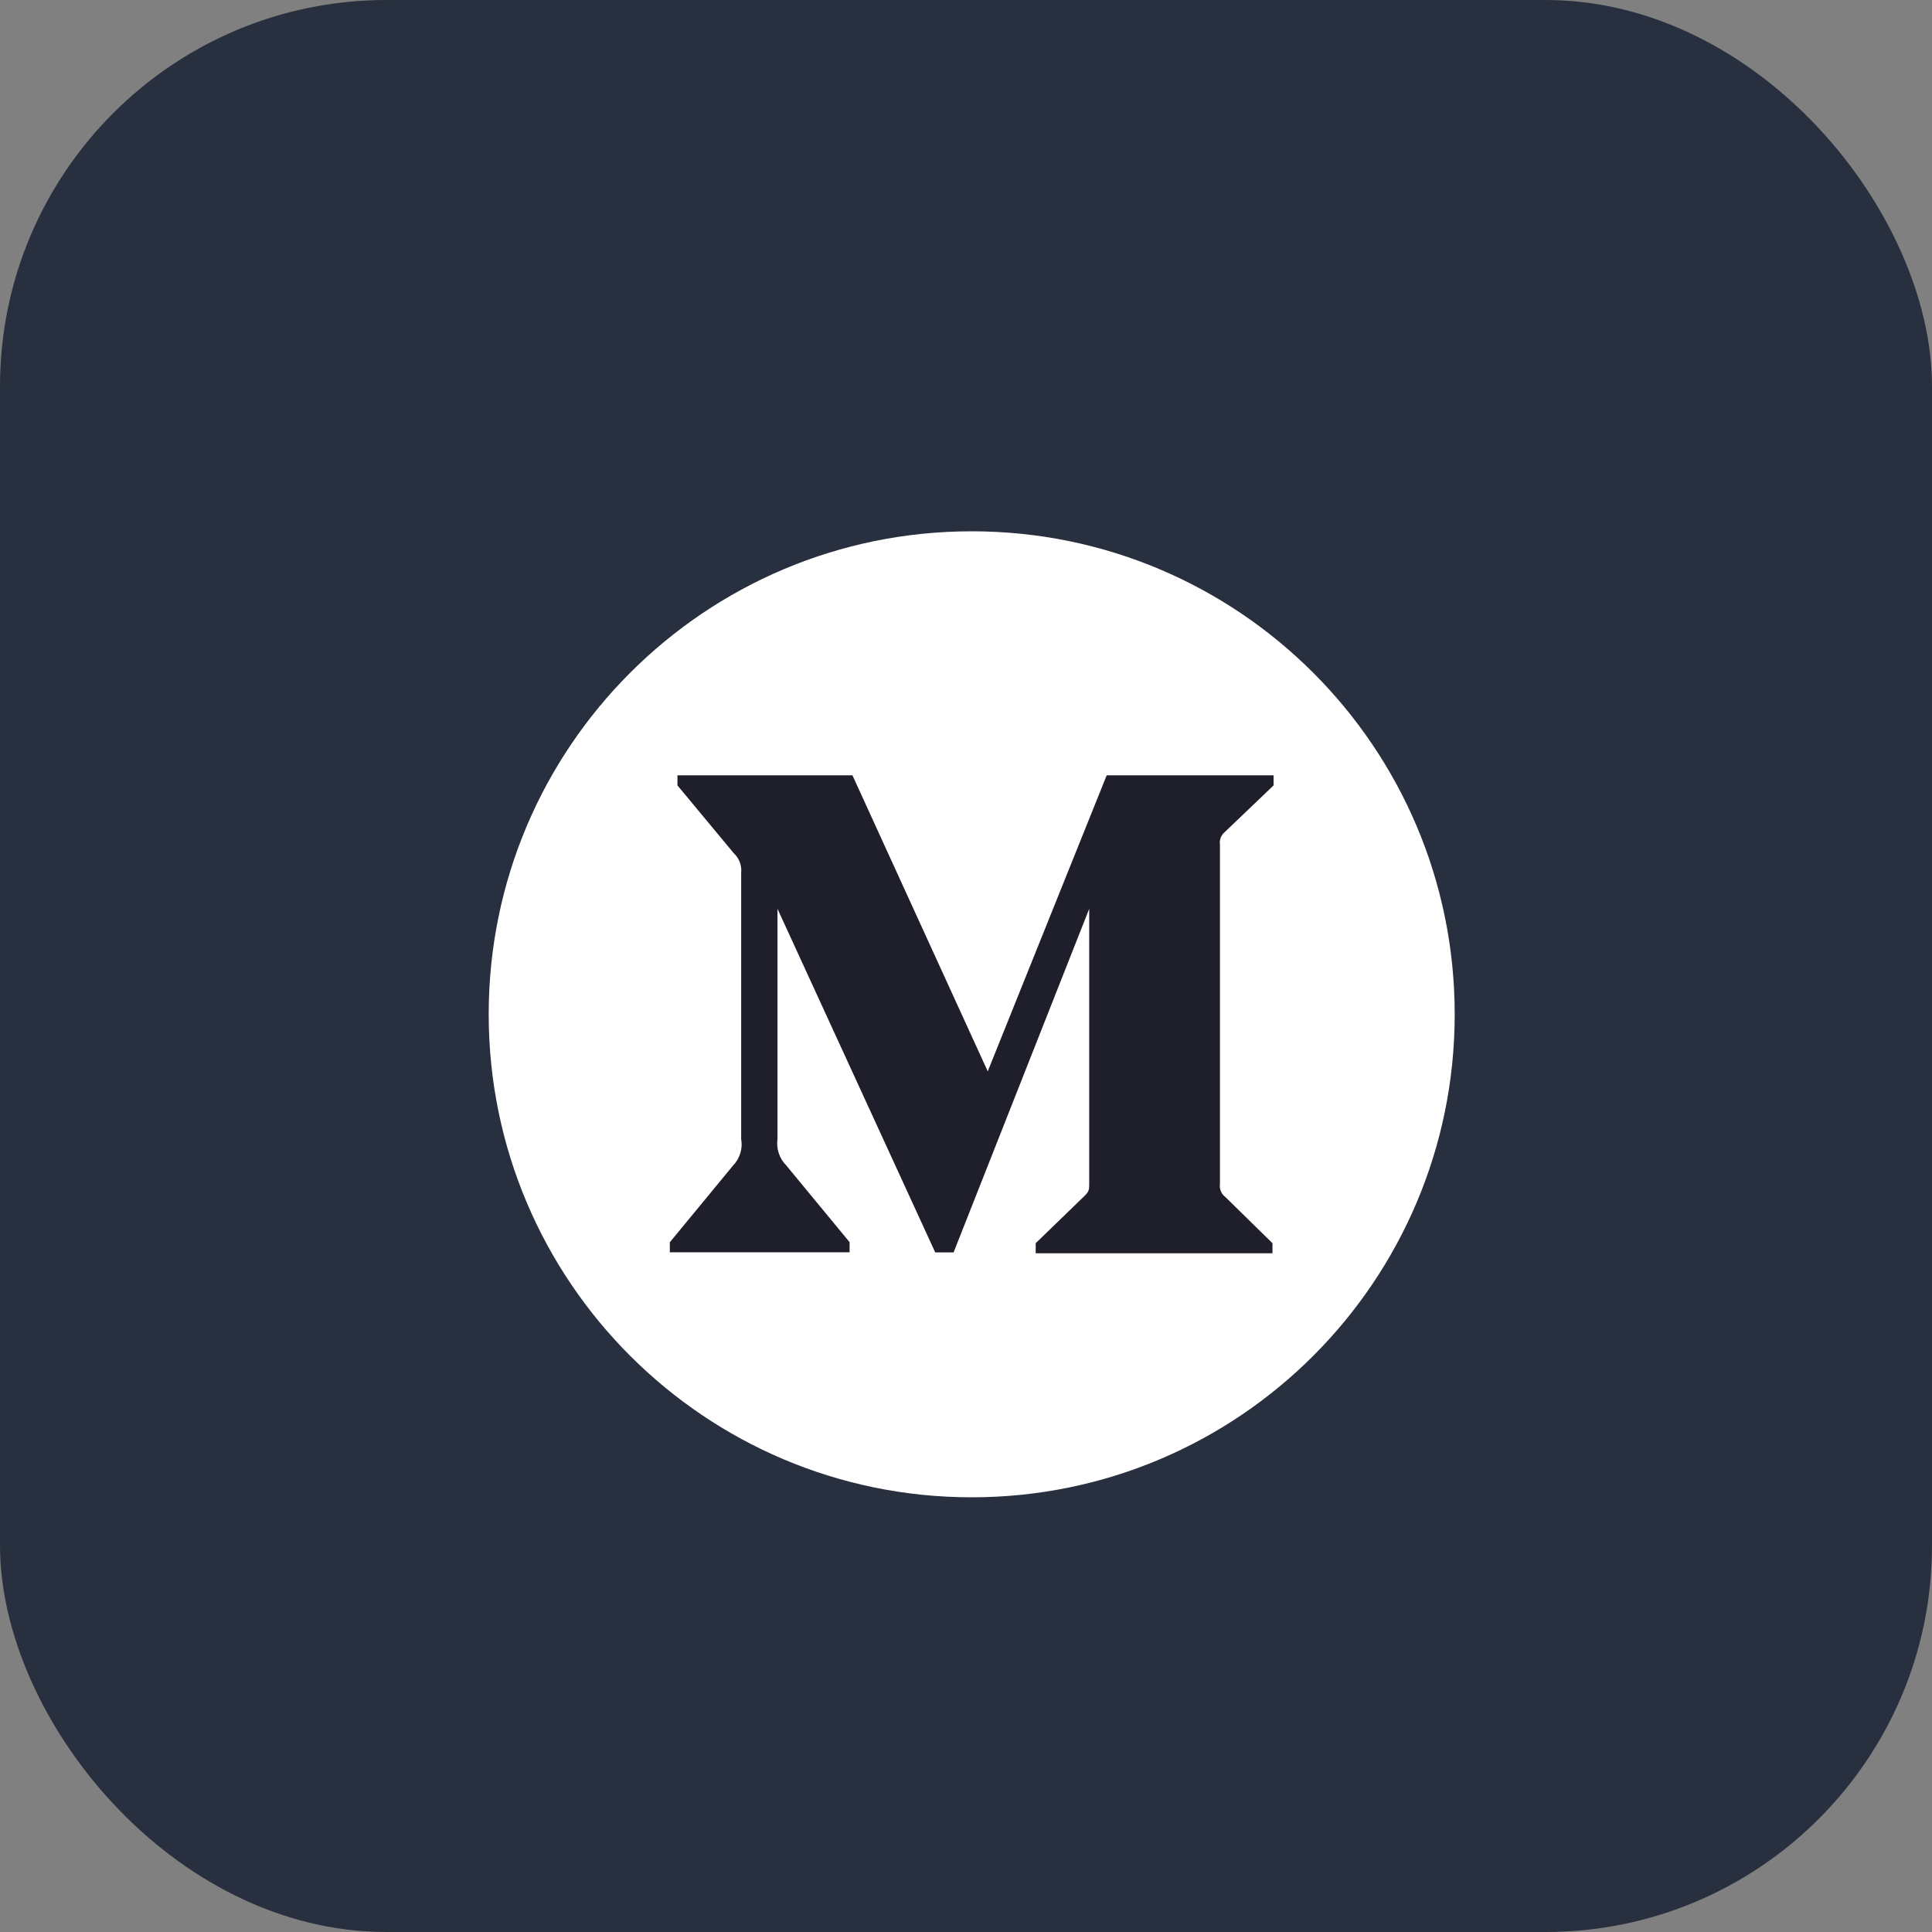 <svg width="40" height="40" viewBox="0 0 40 40" fill="none" xmlns="http://www.w3.org/2000/svg">
<rect x="0" y="0" width="40" height="40" fill="#808080" stroke="none"/>
<rect width="40" height="40" rx="8" fill="#28303F"/>
<g clip-path="url(#clip0_3932_67405)">
<path d="M20.118 31C25.641 31 30.118 26.523 30.118 21C30.118 15.477 25.641 11 20.118 11C14.595 11 10.118 15.477 10.118 21C10.118 26.523 14.595 31 20.118 31Z" fill="white"/>
<path d="M25.37 17.215L26.368 16.261V16.052H22.913L20.45 22.181L17.649 16.052H14.026V16.261L15.191 17.664C15.246 17.715 15.289 17.779 15.316 17.849C15.343 17.92 15.353 17.996 15.345 18.072V23.583C15.363 23.681 15.357 23.782 15.327 23.877C15.298 23.972 15.247 24.059 15.177 24.131L13.868 25.72V25.927H17.59V25.718L16.277 24.127C16.207 24.056 16.154 23.97 16.123 23.875C16.092 23.779 16.083 23.679 16.097 23.579V18.816L19.363 25.93H19.743L22.551 18.816V24.483C22.551 24.632 22.551 24.663 22.453 24.761L21.443 25.739V25.948H26.345V25.739L25.372 24.785C25.329 24.753 25.296 24.711 25.276 24.662C25.256 24.613 25.25 24.559 25.258 24.507V17.493C25.25 17.441 25.256 17.387 25.276 17.338C25.296 17.289 25.329 17.246 25.372 17.215H25.37Z" fill="#1F1F2C"/>
</g>
<defs>
<clipPath id="clip0_3932_67405">
<rect width="20" height="20" fill="white" transform="translate(10.118 11)"/>
</clipPath>
</defs>
</svg>
